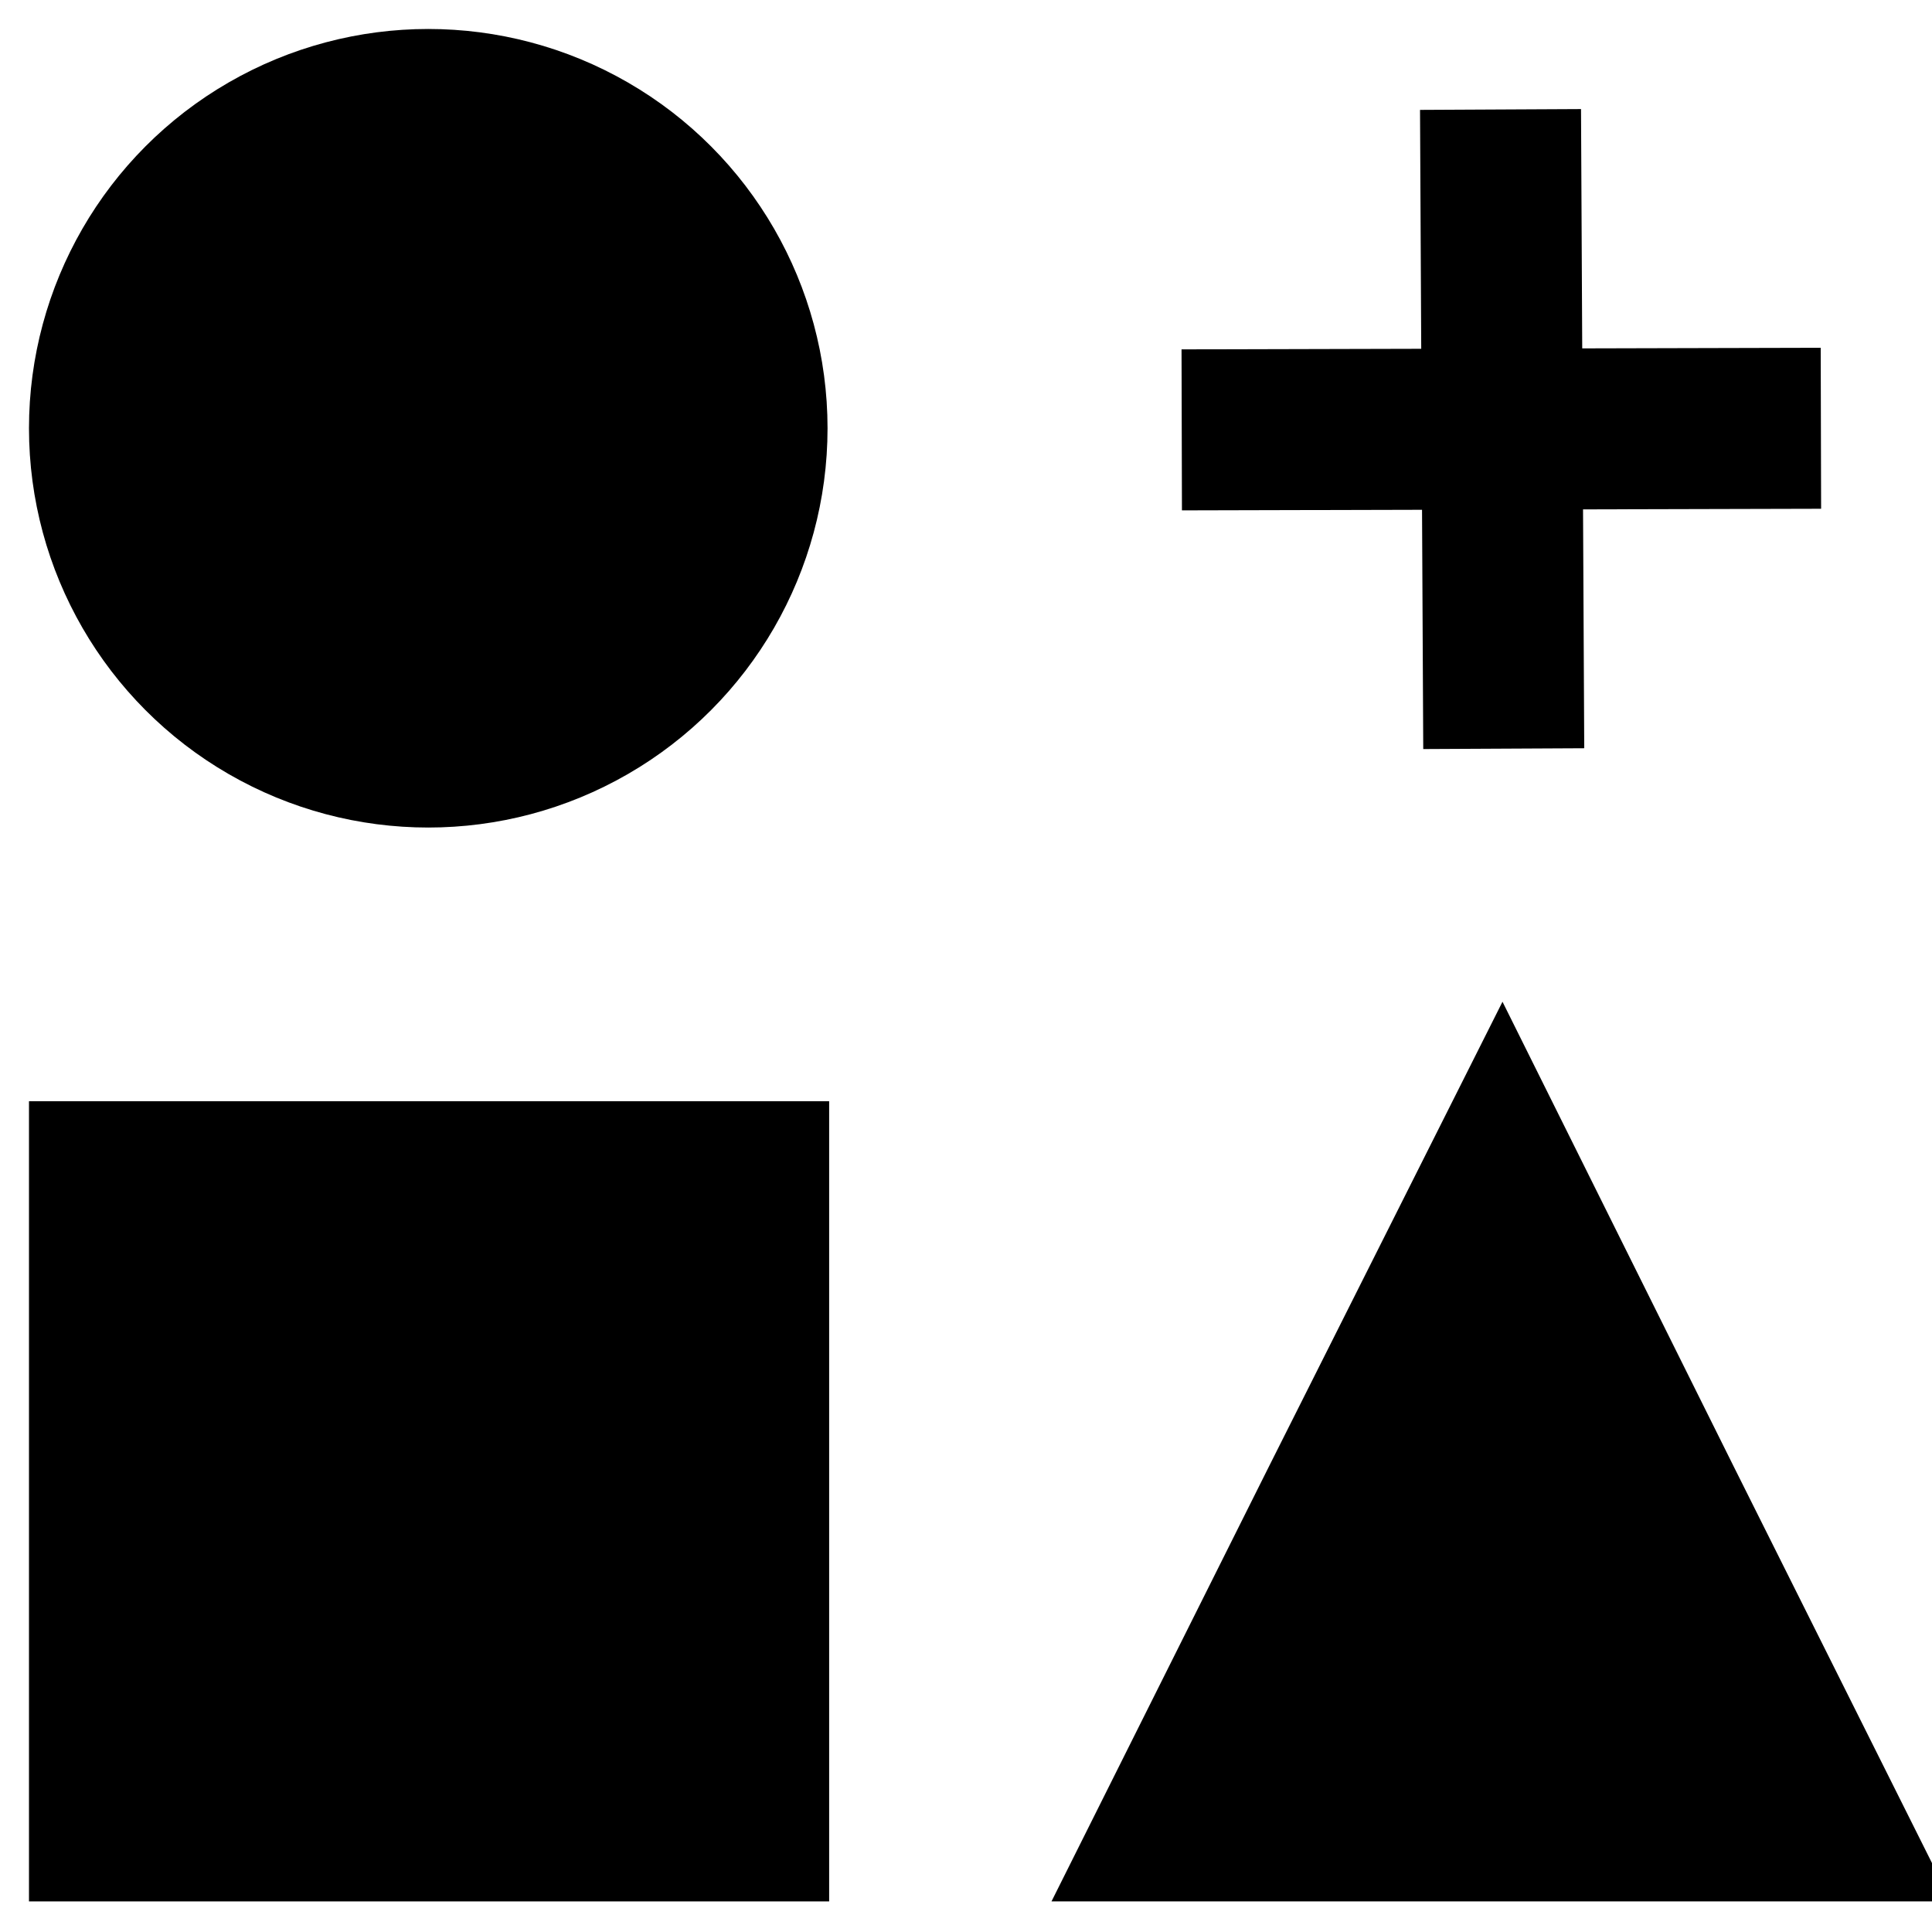 <svg
  xmlns="http://www.w3.org/2000/svg"
  viewBox="0 0 12 12"
  stroke="currentColor"
><title>Annotation-tool_icons_200115_ason</title><circle  cx="2.66" cy="2.66" r="1.98"/><rect  x="0.68" y="7.34" width="3.97" height="3.97"/><polygon  points="9.33 7.34 10.32 9.33 11.31 11.31 9.33 11.31 7.34 11.31 8.33 9.33 9.33 7.34"/><line  x1="7.34" y1="2.67" x2="11.31" y2="2.66"/><line  x1="9.34" y1="4.65" x2="9.32" y2="0.68"/></svg>
